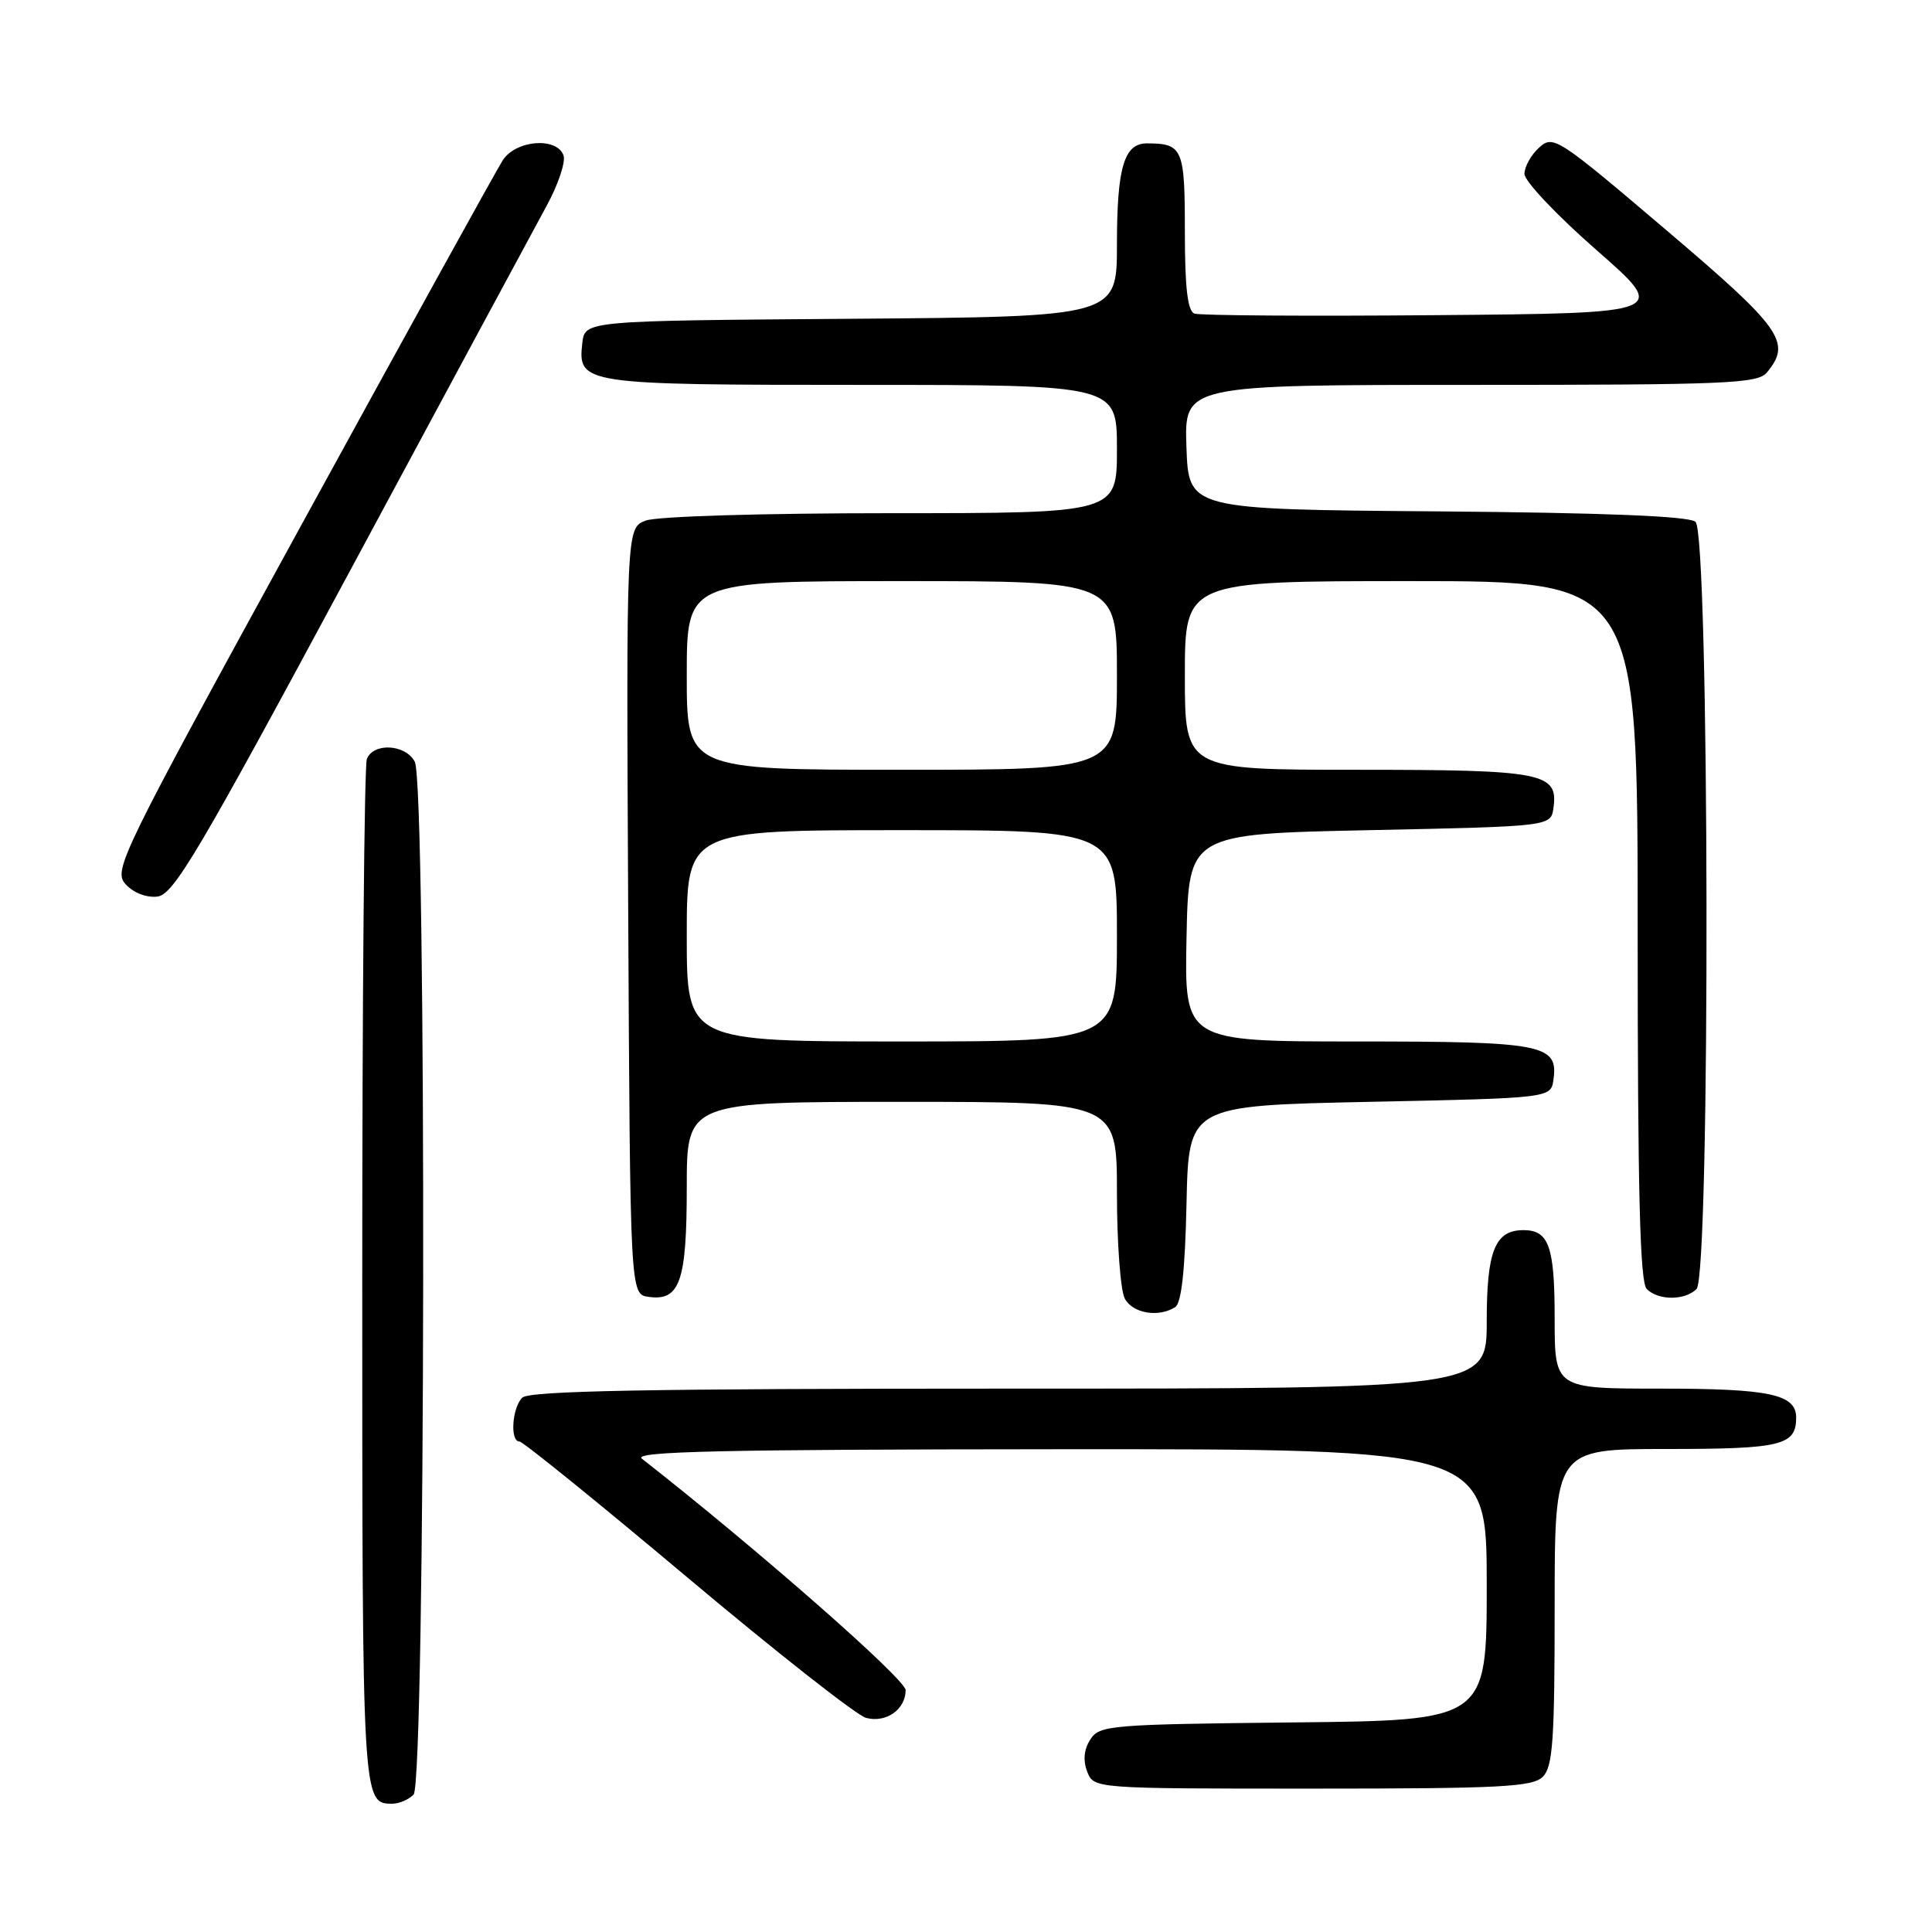 <?xml version="1.0" encoding="UTF-8" standalone="no"?>
<!DOCTYPE svg PUBLIC "-//W3C//DTD SVG 1.1//EN" "http://www.w3.org/Graphics/SVG/1.1/DTD/svg11.dtd" >
<svg xmlns="http://www.w3.org/2000/svg" xmlns:xlink="http://www.w3.org/1999/xlink" version="1.1" viewBox="0 0 256 256">
 <g >
 <path fill="currentColor"
d=" M 54.80 237.80 C 56.39 236.21 56.55 103.89 54.96 100.93 C 53.72 98.60 49.46 98.37 48.61 100.58 C 48.27 101.45 48.00 132.41 48.00 169.38 C 48.00 239.03 48.00 239.00 52.00 239.00 C 52.88 239.00 54.14 238.46 54.80 237.80 Z  M 204.43 235.43 C 205.76 234.10 206.00 230.62 206.00 212.93 C 206.00 192.00 206.00 192.00 220.80 192.00 C 236.06 192.00 238.00 191.53 238.00 187.84 C 238.00 184.75 234.50 184.00 220.07 184.00 C 206.00 184.00 206.00 184.00 206.00 174.70 C 206.00 165.16 205.24 163.00 201.87 163.00 C 198.10 163.00 197.00 165.72 197.00 175.07 C 197.00 184.00 197.00 184.00 133.70 184.00 C 85.80 184.00 70.11 184.29 69.20 185.20 C 67.85 186.55 67.56 191.00 68.82 191.00 C 69.27 191.00 79.29 199.11 91.07 209.01 C 102.86 218.92 113.52 227.30 114.76 227.63 C 117.42 228.33 120.00 226.51 120.00 223.95 C 120.00 222.51 100.34 205.25 85.05 193.28 C 83.83 192.32 95.45 192.06 140.25 192.03 C 197.00 192.00 197.00 192.00 197.00 209.98 C 197.00 227.97 197.00 227.97 171.37 228.23 C 146.99 228.49 145.68 228.60 144.47 230.50 C 143.62 231.82 143.49 233.26 144.06 234.75 C 144.94 237.00 144.94 237.00 173.90 237.00 C 198.89 237.00 203.07 236.78 204.43 235.43 Z  M 155.72 173.20 C 156.55 172.67 157.03 168.29 157.22 159.46 C 157.50 146.50 157.50 146.50 181.50 146.00 C 205.50 145.50 205.50 145.50 205.84 143.06 C 206.50 138.39 204.50 138.00 179.78 138.00 C 156.94 138.00 156.94 138.00 157.22 124.25 C 157.50 110.50 157.50 110.50 181.50 110.00 C 205.50 109.50 205.50 109.50 205.84 107.06 C 206.50 102.39 204.49 102.00 179.81 102.00 C 157.00 102.00 157.00 102.00 157.00 89.50 C 157.00 77.00 157.00 77.00 187.00 77.00 C 217.00 77.00 217.00 77.00 217.00 123.30 C 217.00 157.98 217.30 169.90 218.20 170.80 C 219.74 172.34 223.26 172.34 224.80 170.80 C 226.65 168.95 226.52 70.67 224.66 69.14 C 223.76 68.39 212.67 67.94 190.41 67.76 C 157.50 67.50 157.50 67.50 157.21 59.25 C 156.92 51.00 156.92 51.00 194.84 51.00 C 228.88 51.00 232.90 50.83 234.13 49.35 C 237.43 45.36 236.14 43.53 220.73 30.44 C 206.35 18.21 205.81 17.86 203.94 19.56 C 202.87 20.52 202.00 22.09 202.00 23.05 C 202.00 24.00 206.30 28.55 211.55 33.14 C 221.09 41.50 221.09 41.50 190.31 41.76 C 173.37 41.91 158.95 41.81 158.26 41.55 C 157.36 41.20 157.00 38.10 157.00 30.64 C 157.00 19.65 156.72 19.00 151.95 19.00 C 148.95 19.00 148.00 22.21 148.00 32.42 C 148.00 41.97 148.00 41.97 112.75 42.24 C 77.50 42.50 77.50 42.50 77.16 45.45 C 76.54 50.91 77.14 51.00 114.19 51.00 C 148.00 51.00 148.00 51.00 148.00 59.50 C 148.00 68.00 148.00 68.00 118.07 68.00 C 100.96 68.00 87.03 68.42 85.56 68.98 C 82.98 69.96 82.98 69.96 83.24 120.73 C 83.50 171.50 83.50 171.50 85.94 171.84 C 90.09 172.43 91.00 169.80 91.00 157.31 C 91.00 146.00 91.00 146.00 119.50 146.00 C 148.00 146.00 148.00 146.00 148.00 158.07 C 148.00 164.70 148.47 171.00 149.04 172.07 C 150.09 174.03 153.50 174.61 155.72 173.20 Z  M 46.45 75.50 C 59.17 51.85 70.85 30.16 72.41 27.31 C 73.98 24.45 74.99 21.41 74.66 20.56 C 73.72 18.11 68.32 18.57 66.61 21.25 C 65.81 22.49 53.86 44.14 40.04 69.37 C 15.83 113.57 14.97 115.31 16.65 117.17 C 17.69 118.31 19.40 118.97 20.86 118.80 C 23.01 118.54 26.32 112.94 46.45 75.50 Z  M 91.00 124.00 C 91.00 110.00 91.00 110.00 119.50 110.00 C 148.00 110.00 148.00 110.00 148.00 124.00 C 148.00 138.00 148.00 138.00 119.50 138.00 C 91.00 138.00 91.00 138.00 91.00 124.00 Z  M 91.00 89.50 C 91.00 77.00 91.00 77.00 119.50 77.00 C 148.00 77.00 148.00 77.00 148.00 89.50 C 148.00 102.00 148.00 102.00 119.50 102.00 C 91.00 102.00 91.00 102.00 91.00 89.50 Z "/>
</g>
</svg>